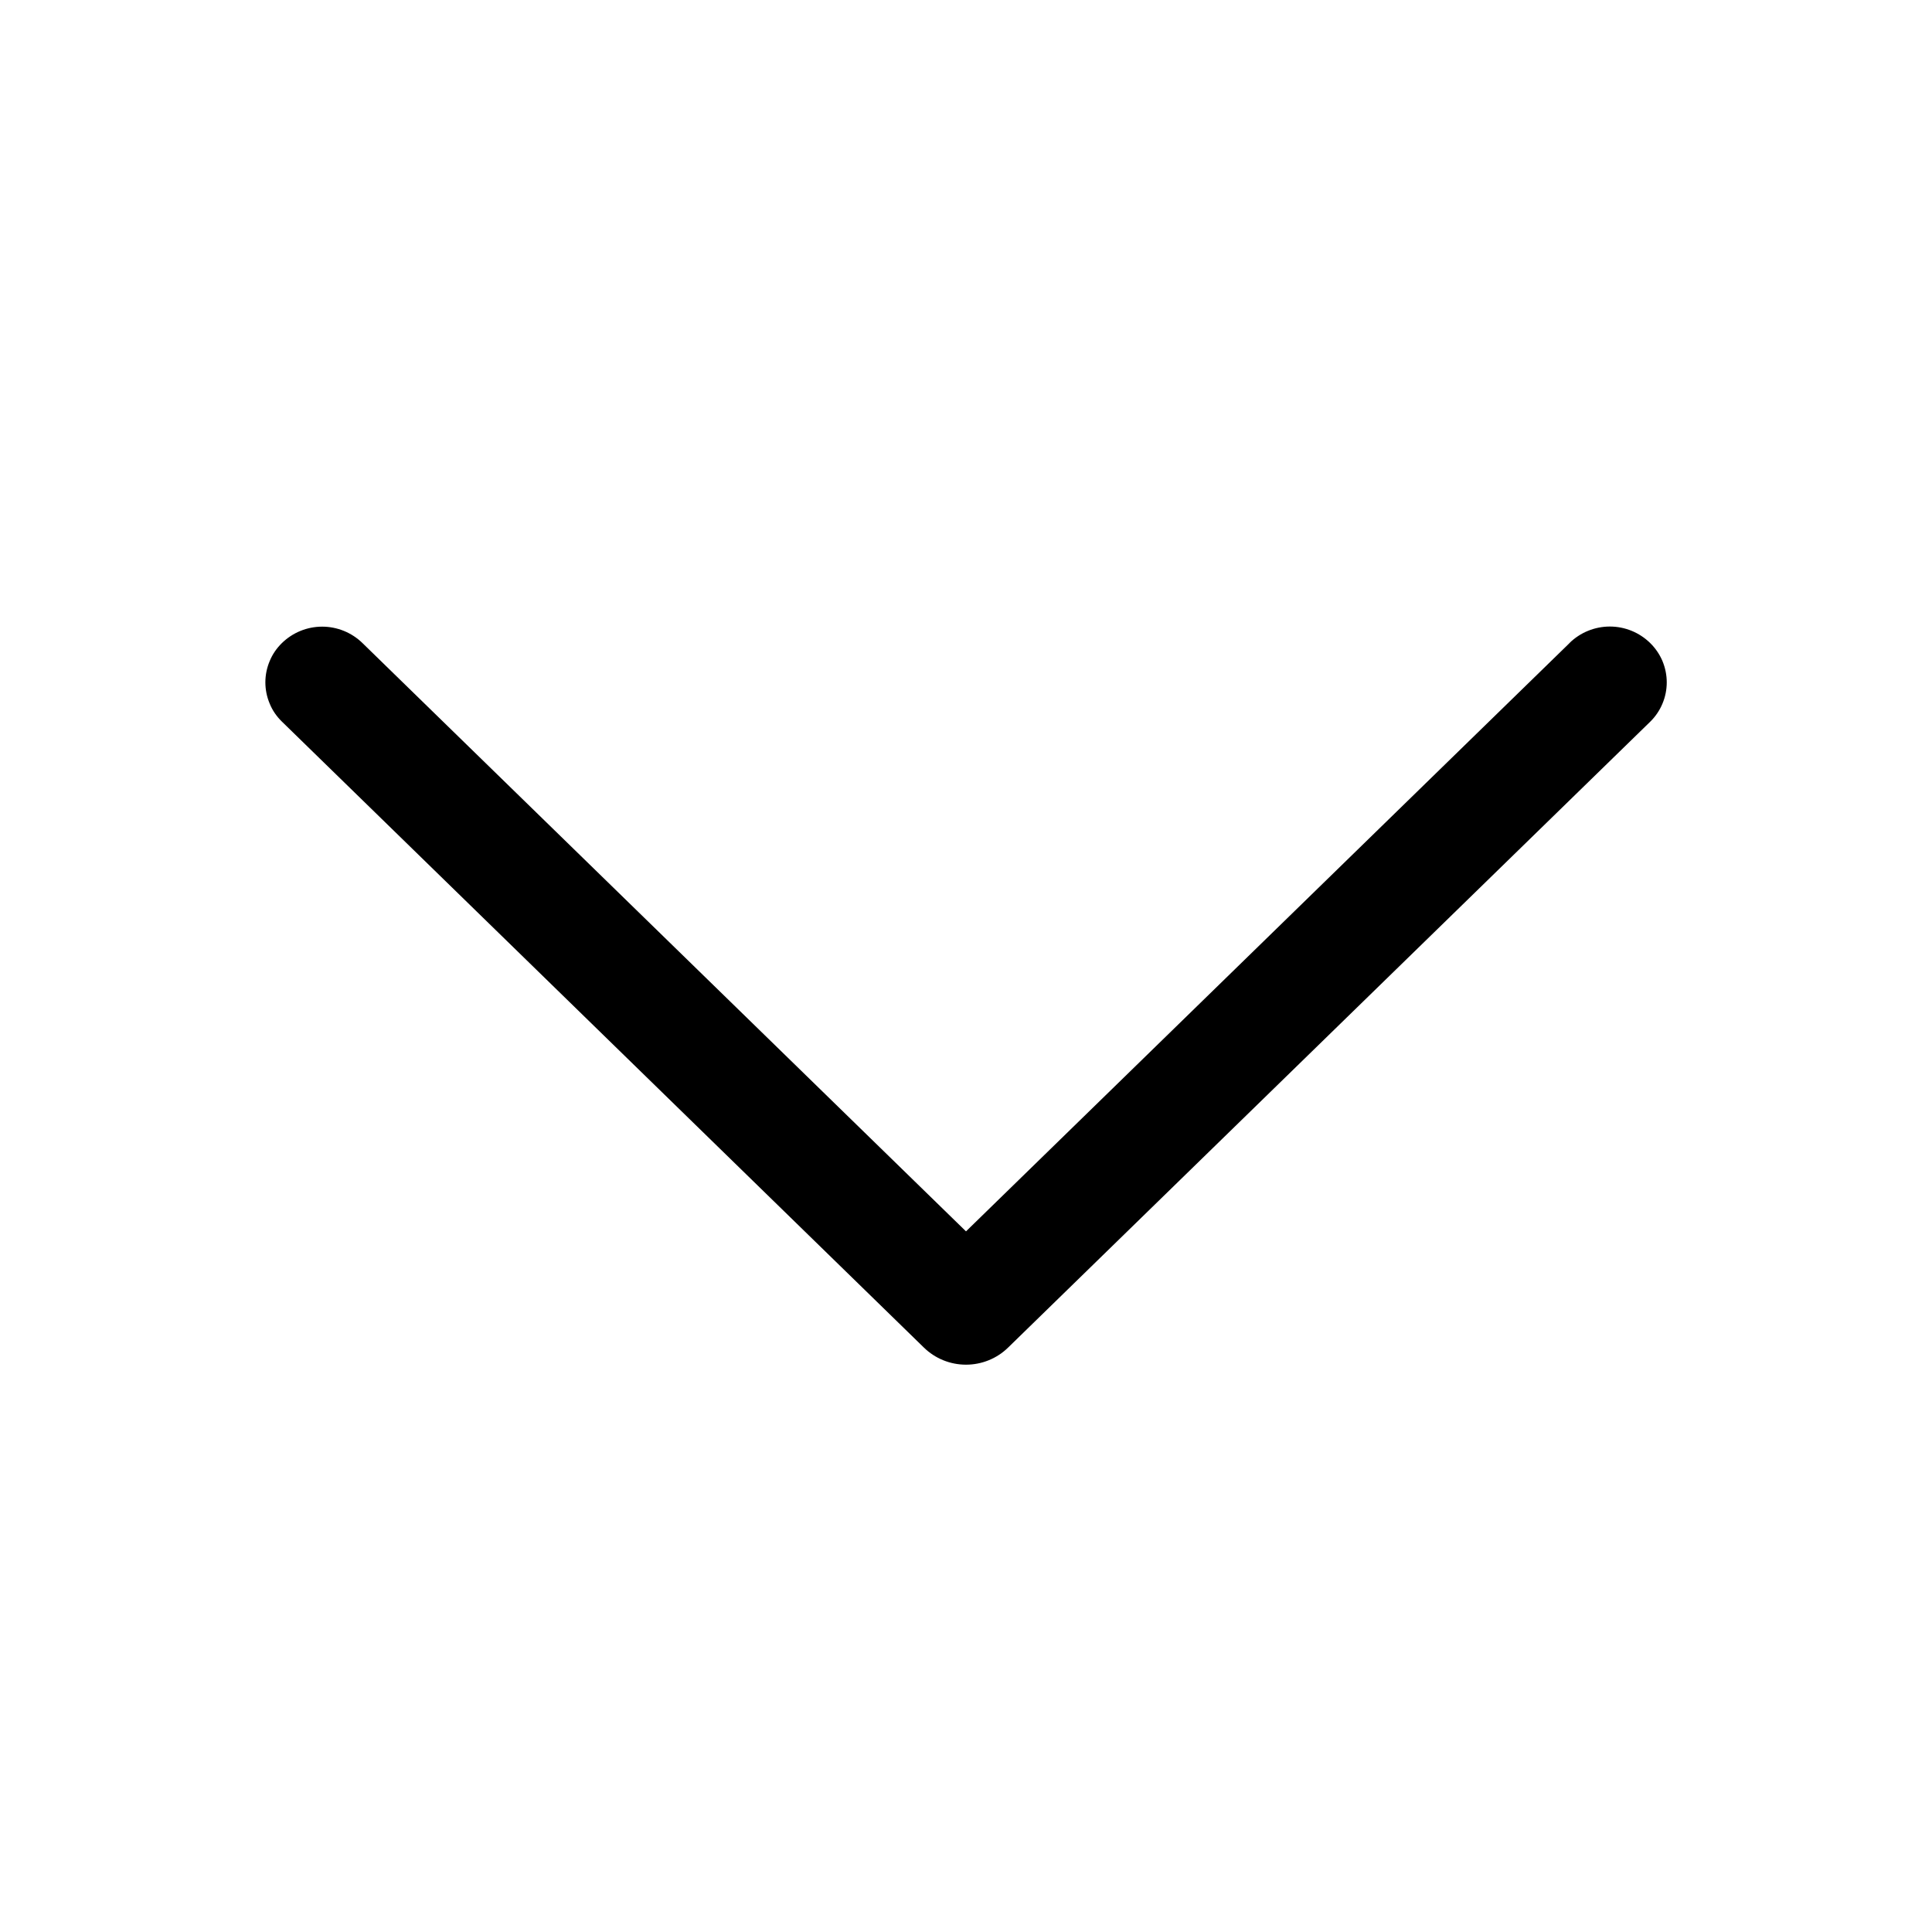 <svg width="17" height="17" viewBox="0 0 17 17" fill="none" xmlns="http://www.w3.org/2000/svg">
<path d="M13.81 5.659L8.5 10.835L3.19 5.659C3.095 5.566 2.967 5.514 2.835 5.514C2.702 5.514 2.575 5.566 2.48 5.659C2.434 5.704 2.397 5.758 2.373 5.817C2.348 5.876 2.335 5.94 2.335 6.004C2.335 6.068 2.348 6.132 2.373 6.191C2.397 6.251 2.434 6.304 2.48 6.349L8.129 11.857C8.228 11.954 8.361 12.008 8.5 12.008C8.639 12.008 8.772 11.954 8.871 11.857L14.52 6.351C14.566 6.306 14.603 6.252 14.628 6.192C14.653 6.133 14.666 6.069 14.666 6.004C14.666 5.94 14.653 5.876 14.628 5.816C14.603 5.757 14.566 5.703 14.52 5.658C14.425 5.565 14.298 5.513 14.165 5.513C14.033 5.513 13.905 5.565 13.81 5.658V5.659Z" fill="black"/>
</svg>
